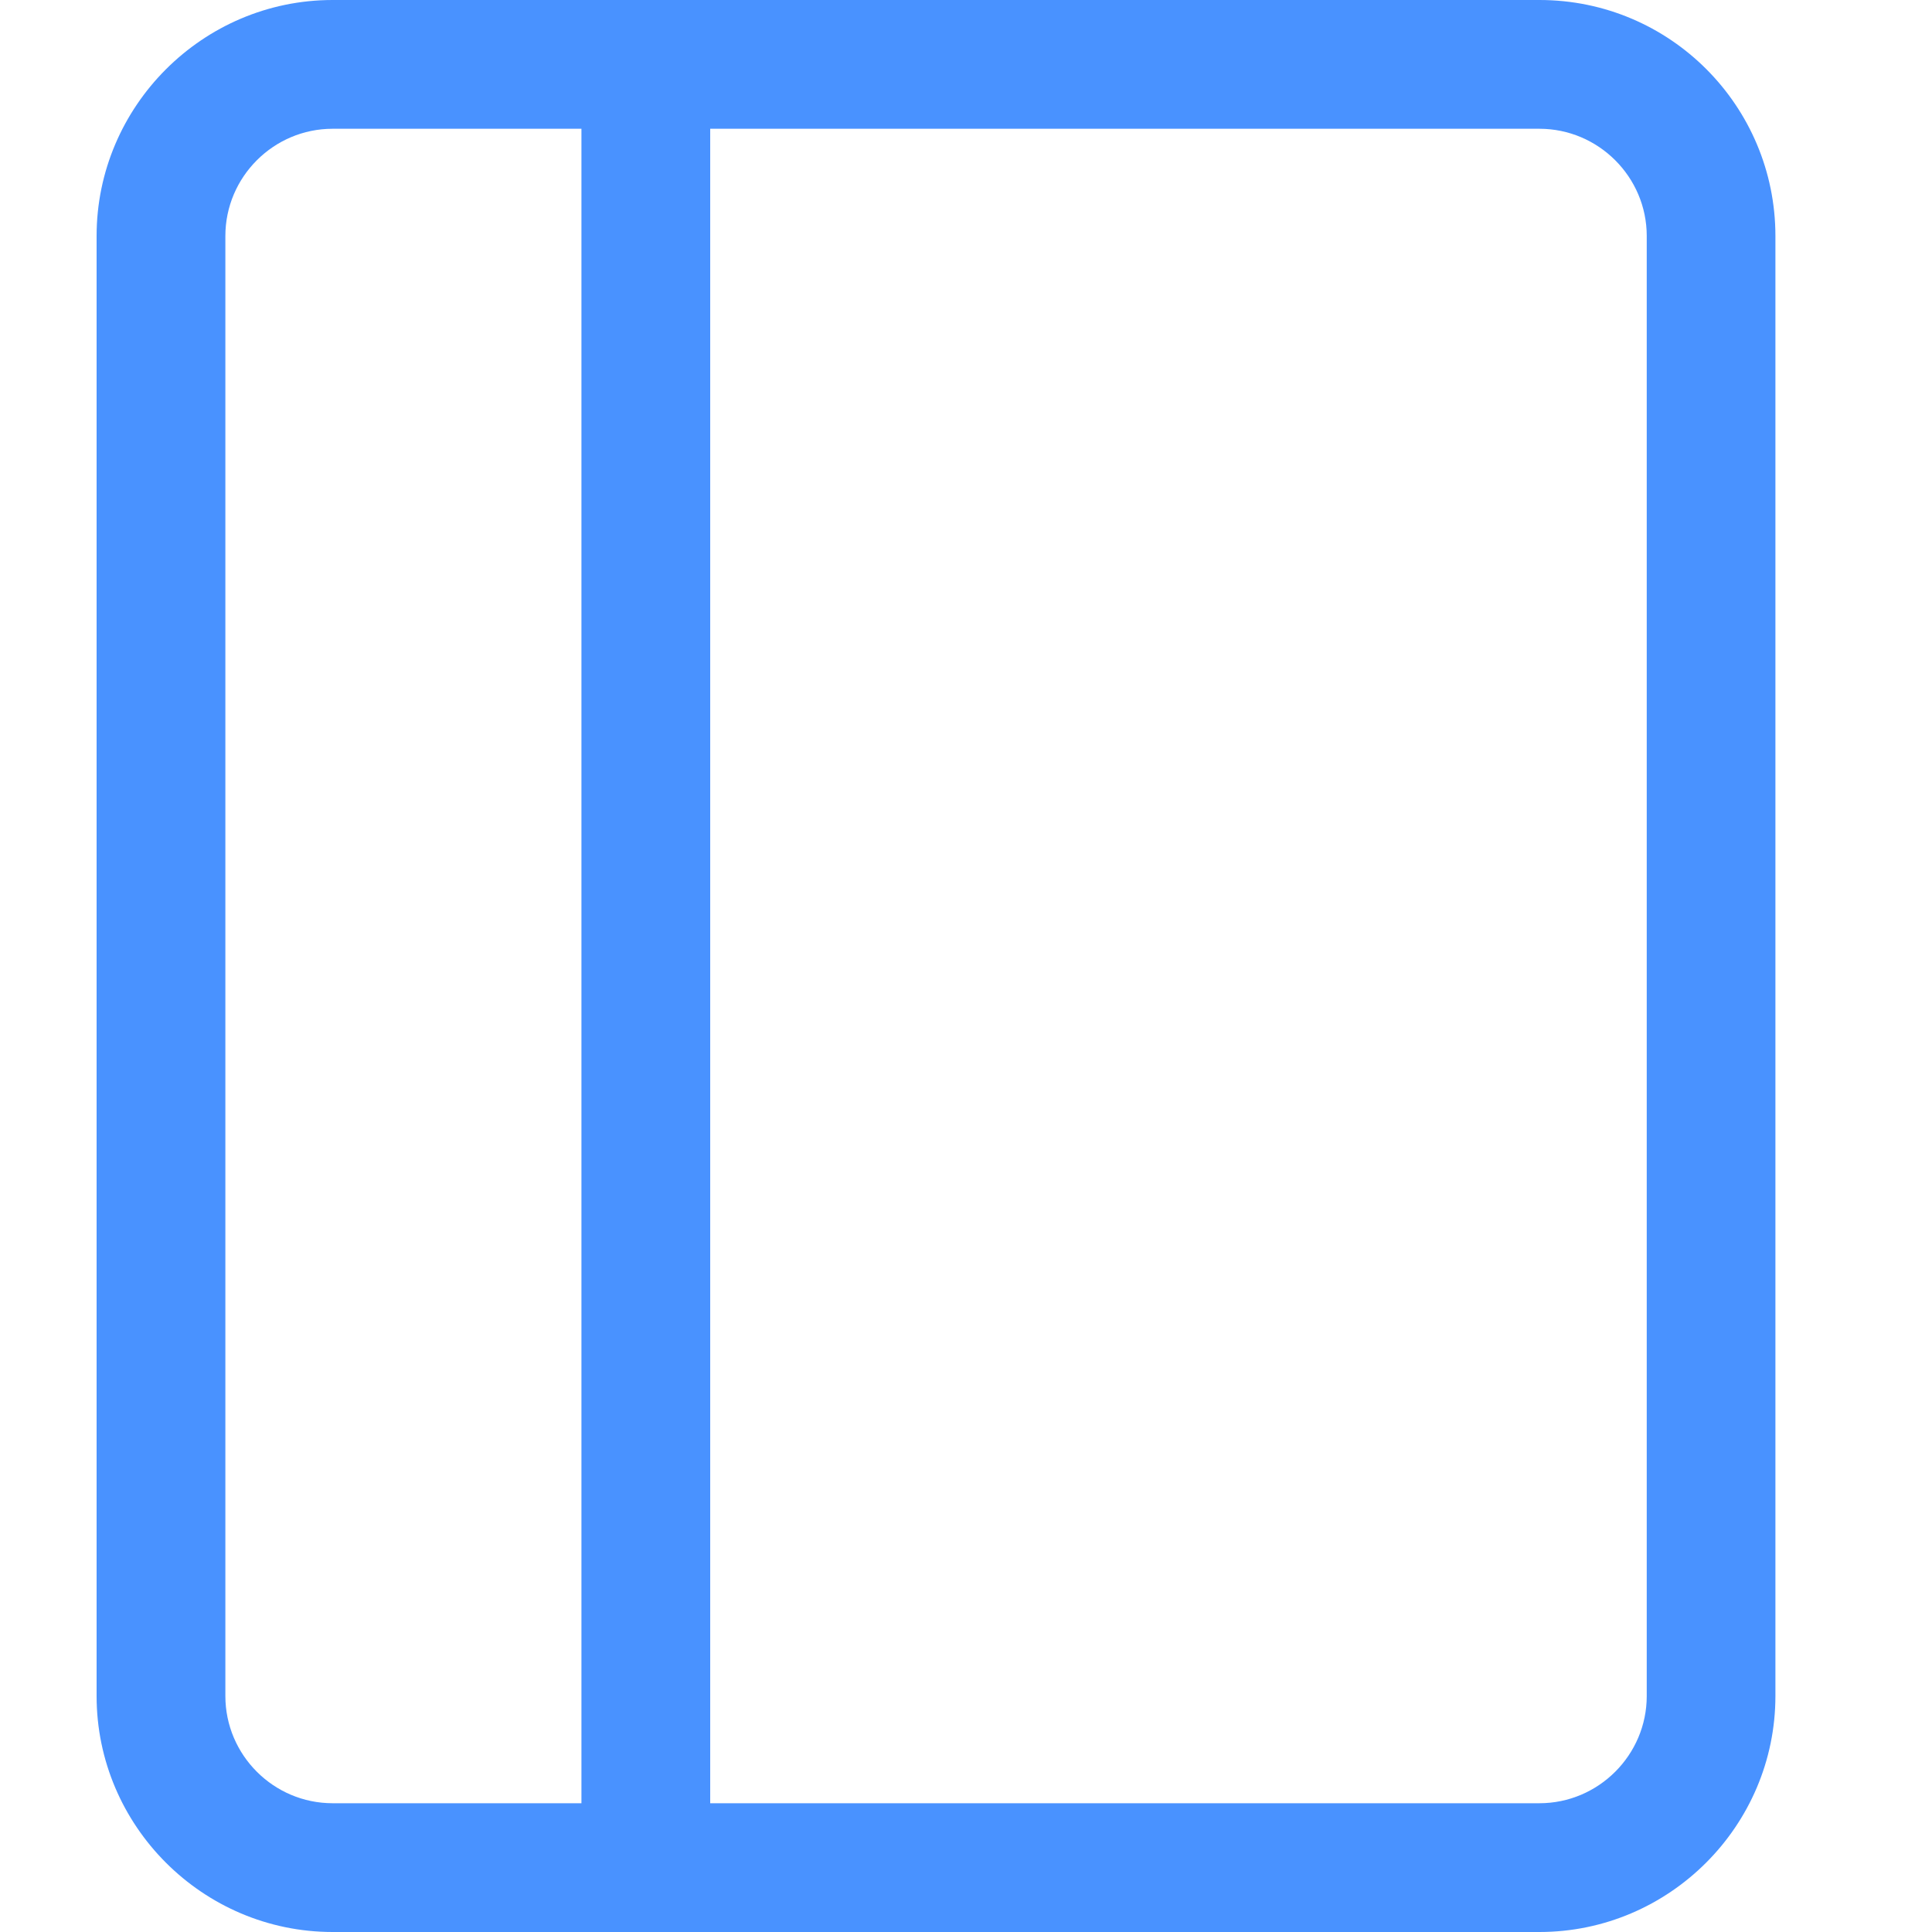 <?xml version="1.0" encoding="UTF-8"?>
<svg width="20px" height="20px" viewBox="0 0 20 20" version="1.1" xmlns="http://www.w3.org/2000/svg" xmlns:xlink="http://www.w3.org/1999/xlink">
    <title>9</title>
    <g id="页面-1" stroke="none" stroke-width="1" fill="none" fill-rule="evenodd">
        <g id="书籍" transform="translate(1, 0)" fill="#4992FF" fill-rule="nonzero">
            <path d="M14.936,3.94526783e-16 L2.443,3.94526783e-16 C1.099,3.94526783e-16 7.89053566e-16,1.099 7.89053566e-16,2.443 L7.89053566e-16,17.557 C7.89053566e-16,18.901 1.099,20 2.443,20 L14.936,20 C16.28,20 17.379,18.901 17.379,17.557 L17.379,2.443 C17.379,1.099 16.291,3.94526783e-16 14.936,3.94526783e-16 Z M1.333,17.557 L1.333,2.443 C1.333,1.832 1.832,1.333 2.443,1.333 L5.019,1.333 L5.019,18.667 L2.443,18.667 C1.832,18.667 1.333,18.168 1.333,17.557 Z M16.047,17.557 C16.047,18.168 15.547,18.667 14.936,18.667 L6.352,18.667 L6.352,1.333 L14.936,1.333 C15.547,1.333 16.047,1.832 16.047,2.443 L16.047,17.557 L16.047,17.557 Z" id="形状"></path>
        </g>
    </g>
</svg>